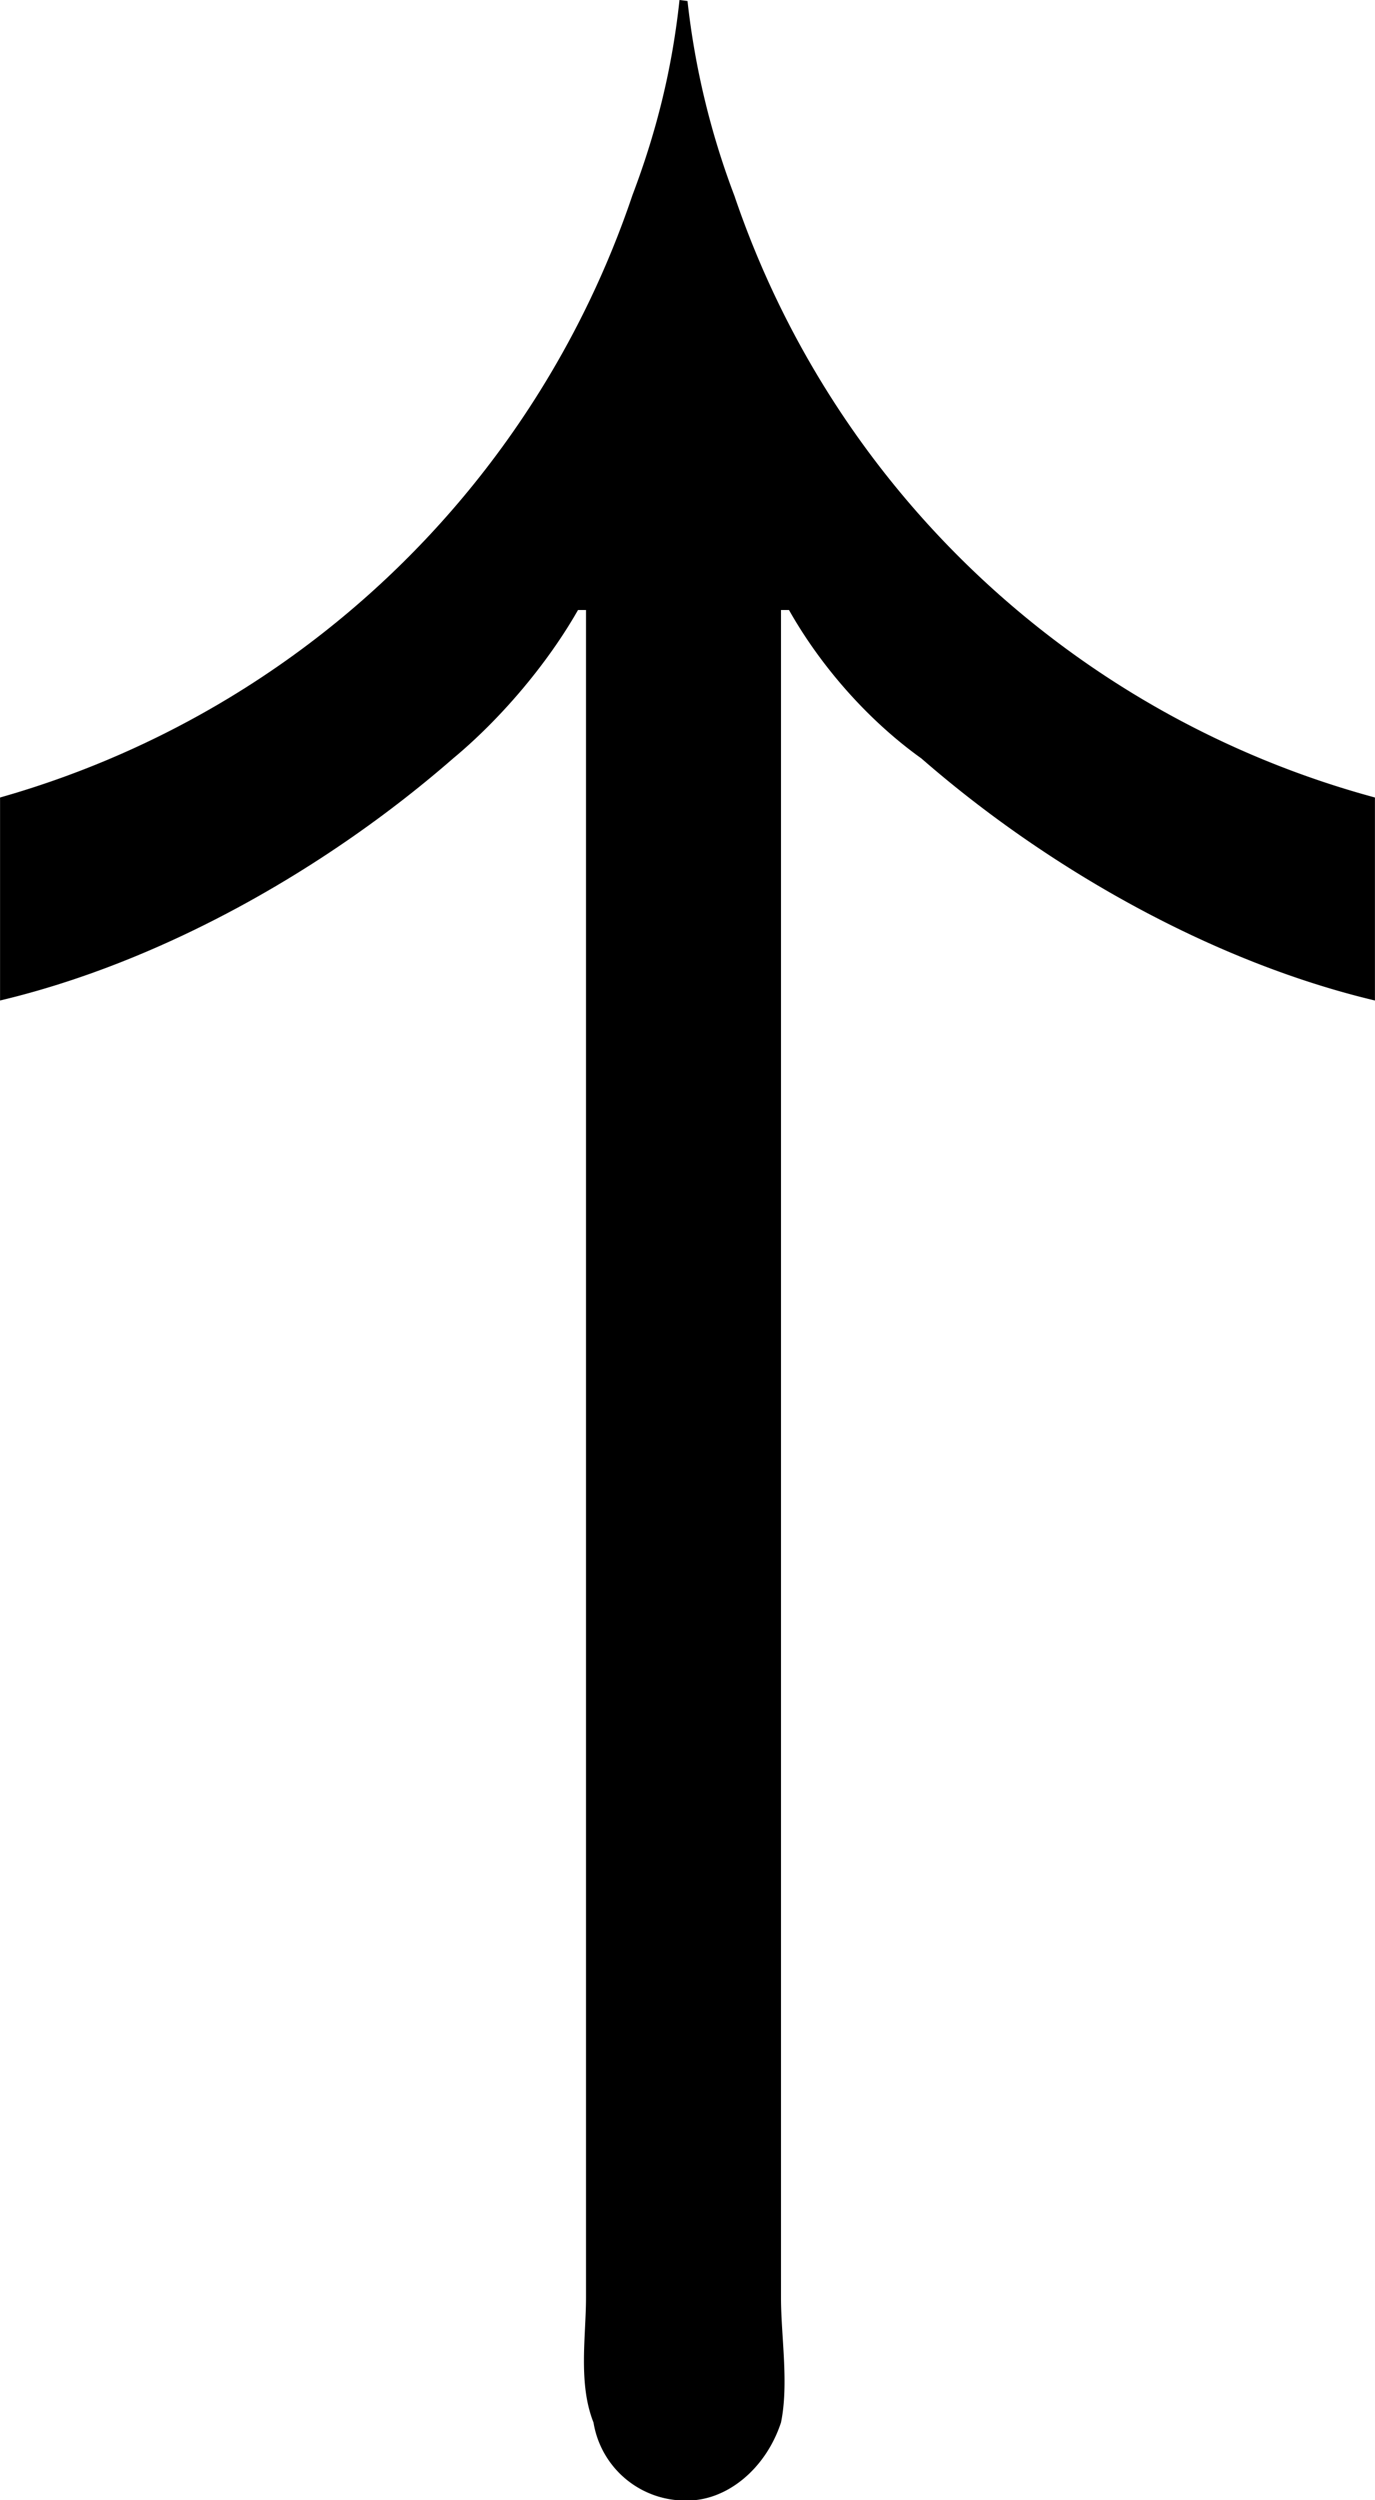 <svg xmlns="http://www.w3.org/2000/svg" xmlns:xlink="http://www.w3.org/1999/xlink" width="3.667" height="5pt" viewBox="0 0 2.75 5"><svg overflow="visible" x="148.712" y="134.765" transform="translate(-149.556 -127.343)"><path style="stroke:none" d="M2.203-7.422c-.015.14-.047.266-.094.39A1.876 1.876 0 0 1 .844-5.827v.406c.328-.078.656-.266.906-.484.094-.078.188-.188.25-.297h.016v3.375c0 .078-.016.172.015.25a.186.186 0 0 0 .188.156c.078 0 .156-.062.187-.156.016-.078 0-.172 0-.25v-3.375h.016c.062.11.156.219.265.297.25.218.579.406.907.484v-.406A1.868 1.868 0 0 1 2.313-7.03a1.587 1.587 0 0 1-.094-.39zm0 0"/></svg></svg>